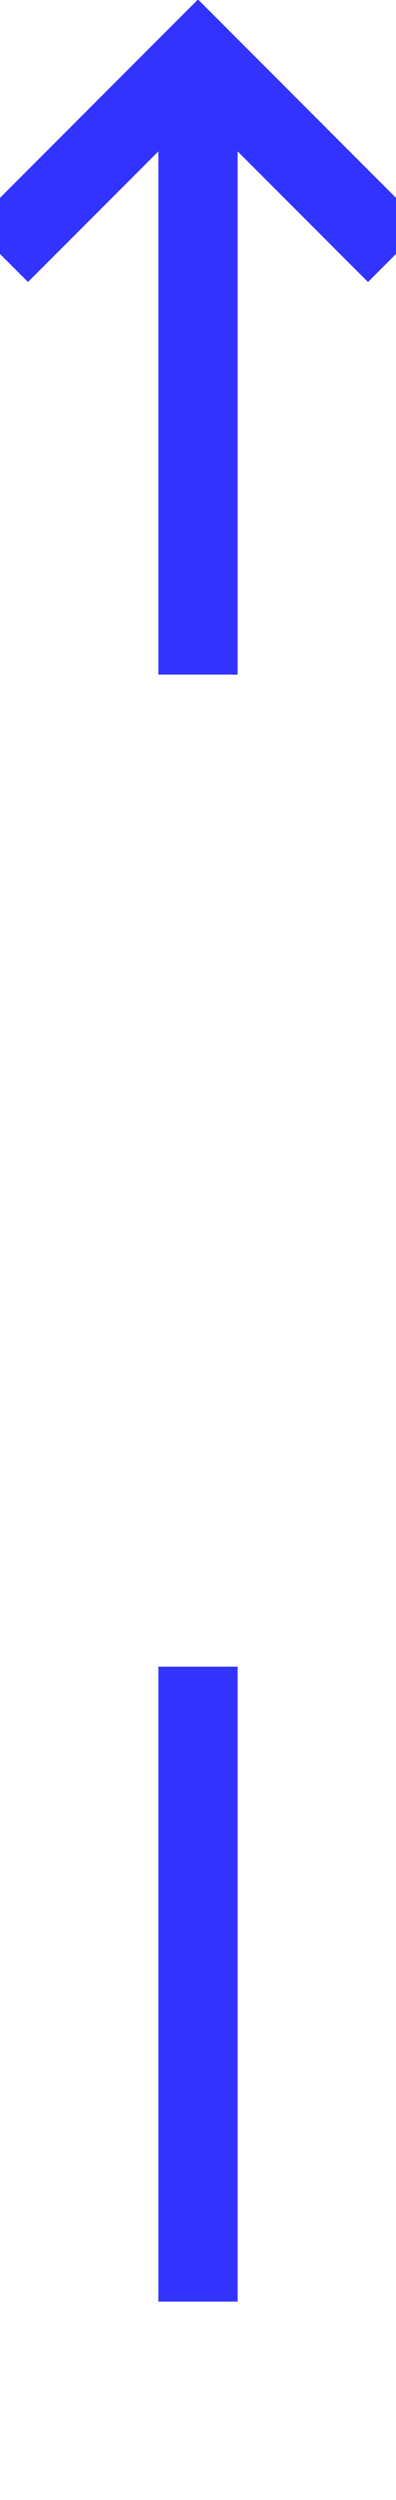 ﻿<?xml version="1.0" encoding="utf-8"?>
<svg version="1.1" xmlns:xlink="http://www.w3.org/1999/xlink" width="10px" height="63px" preserveAspectRatio="xMidYMin meet" viewBox="832 1744  8 63" xmlns="http://www.w3.org/2000/svg">
  <defs>
    <mask fill="white" id="clip211">
      <path d="M 820.806 1761  L 851.194 1761  L 851.194 1786  L 820.806 1786  Z M 820.806 1734  L 851.194 1734  L 851.194 1805  L 820.806 1805  Z " fill-rule="evenodd" />
    </mask>
  </defs>
  <path d="M 836 1761  L 836 1746  M 836 1786  L 836 1802  " stroke-width="2" stroke="#3333ff" fill="none" />
  <path d="M 831.707 1751.107  L 836 1746.814  L 840.293 1751.107  L 841.707 1749.693  L 836.707 1744.693  L 836 1743.986  L 835.293 1744.693  L 830.293 1749.693  L 831.707 1751.107  Z " fill-rule="nonzero" fill="#3333ff" stroke="none" mask="url(#clip211)" />
</svg>